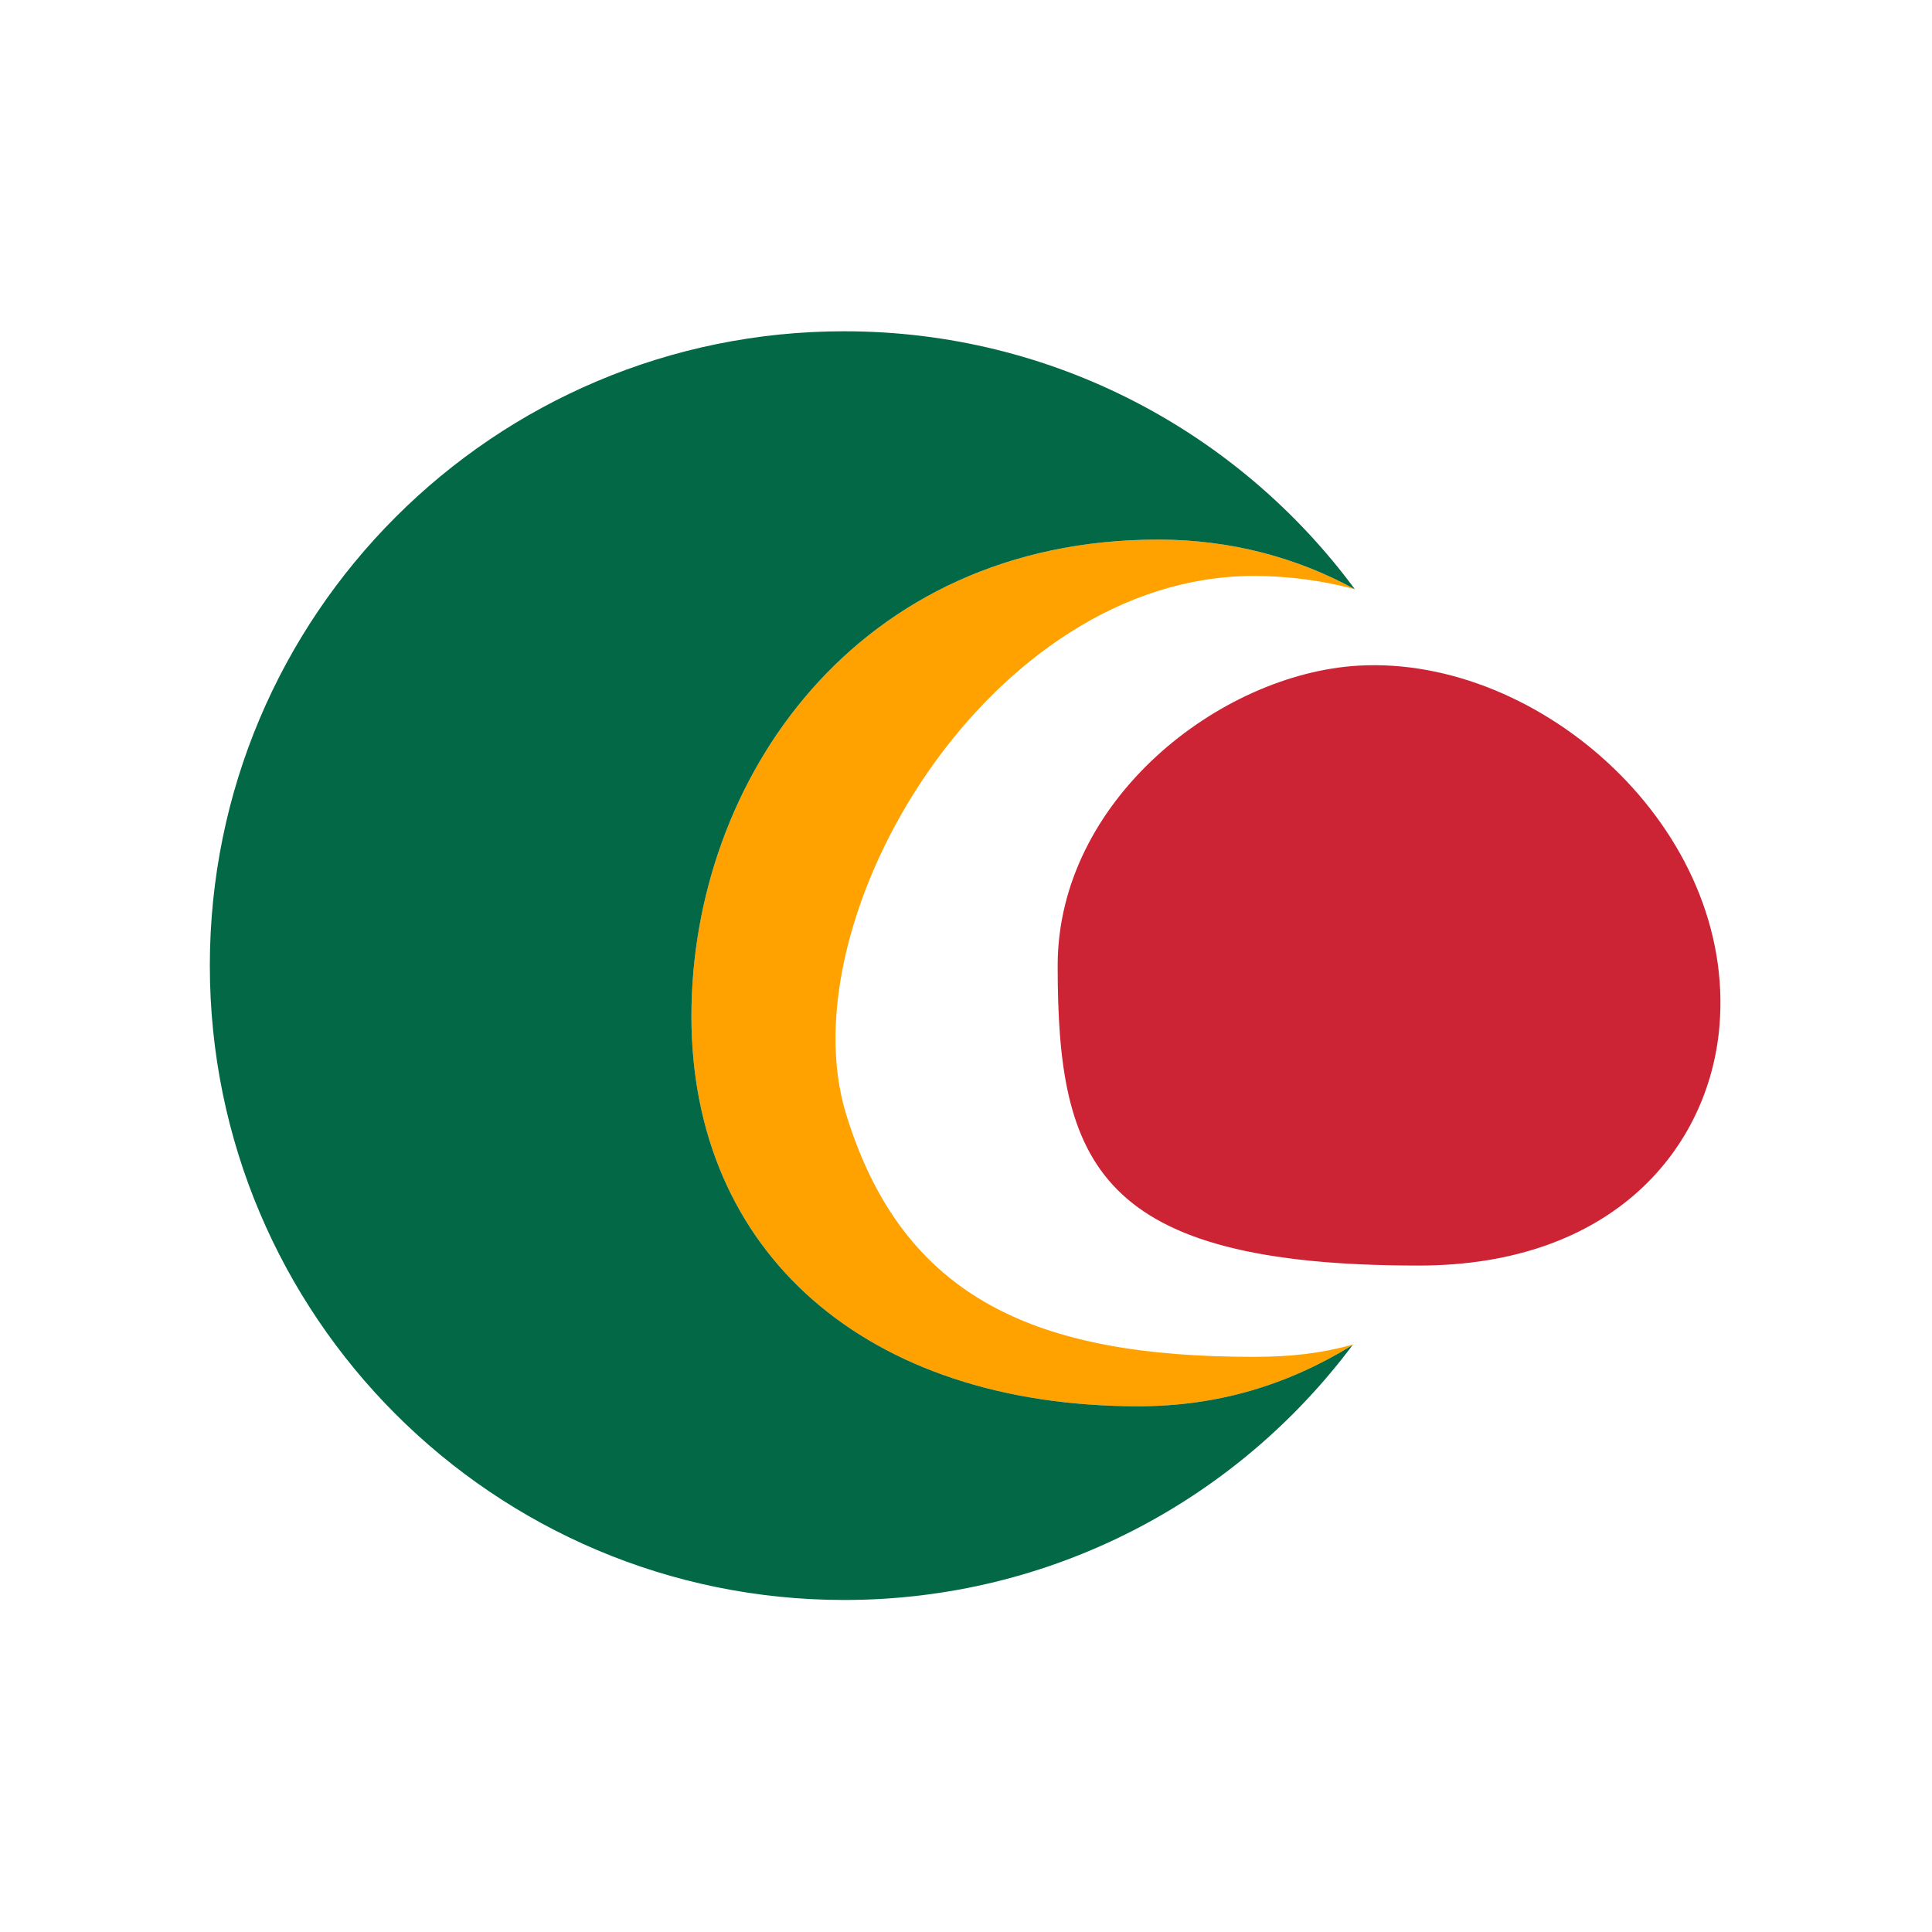 <svg xmlns="http://www.w3.org/2000/svg" version="1.1" xmlns:xlink="http://www.w3.org/1999/xlink" xmlns:svgjs="http://svgjs.dev/svgjs" width="1000" height="1000"><style>
    #light-icon {
      display: inline;
    }
    #dark-icon {
      display: none;
    }

    @media (prefers-color-scheme: dark) {
      #light-icon {
        display: none;
      }
      #dark-icon {
        display: inline;
      }
    }
  </style><g id="light-icon"><svg xmlns="http://www.w3.org/2000/svg" version="1.1" xmlns:xlink="http://www.w3.org/1999/xlink" xmlns:svgjs="http://svgjs.dev/svgjs" width="1000" height="1000"><g><g transform="matrix(0.347,0,0,0.347,0,0)"><svg xmlns="http://www.w3.org/2000/svg" version="1.1" xmlns:xlink="http://www.w3.org/1999/xlink" xmlns:svgjs="http://svgjs.dev/svgjs" width="2880" height="2880"><svg viewBox="0 0 2880 2880" xmlns="http://www.w3.org/2000/svg">
	<g transform="matrix(1.333,0,0,-1.333,0,2880)">
		<g transform="translate(1923.987,1011.208)">
			<path d="m 0,0 c -11.78,-134.262 -117.799,-266.846 -336.566,-266.846 -360.128,0 -403.88,114.124 -403.88,335.656 0,185.378 181.744,326.724 336.566,335.655 C -200.257,416.214 19.435,221.534 0,0" fill="#cc2435"></path>
		</g>

		<g transform="translate(1516.074,1501.204)">
			<path d="m 0,0 c -36.126,9.67 -74.097,14.826 -113.272,14.826 -296.645,0 -522.859,-383.837 -456.114,-601.869 63.787,-208.374 214.821,-271.934 456.114,-271.934 40.839,0 74.73,3.585 112.225,14.064 -72.564,-45.084 -151.494,-69.37 -241.188,-69.37 -305.171,0 -500.118,172.529 -500.118,436.52 0,263.99 184.576,533.3 522.24,533.3 C -139.242,55.537 -64.617,35.452 0,0" fill="#ffa200"></path>
		</g>

		<g transform="translate(1273.84,586.921)">
			<path d="m 0,0 c -305.171,0 -500.119,172.529 -500.119,436.52 0,263.99 184.577,533.3 522.241,533.3 80.871,0 155.495,-20.085 220.113,-55.537 -129.271,175.083 -337.087,288.636 -571.426,288.636 -392.033,0 -709.838,-317.806 -709.838,-709.839 0,-392.036 317.805,-709.841 709.838,-709.841 232.801,0 439.421,112.075 568.864,285.206 C 167.525,23.961 89.072,0 0,0" fill="#026846"></path>
		</g>
	</g>
</svg></svg></g></g></svg></g><g id="dark-icon"><svg xmlns="http://www.w3.org/2000/svg" version="1.1" xmlns:xlink="http://www.w3.org/1999/xlink" xmlns:svgjs="http://svgjs.dev/svgjs" width="1000" height="1000"><g clip-path="url(#SvgjsClipPath1706)"><rect width="1000" height="1000" fill="#ffffff"></rect><g transform="matrix(0.312,0,0,0.312,50,50)"><svg xmlns="http://www.w3.org/2000/svg" version="1.1" xmlns:xlink="http://www.w3.org/1999/xlink" xmlns:svgjs="http://svgjs.dev/svgjs" width="2880" height="2880"><svg viewBox="0 0 2880 2880" xmlns="http://www.w3.org/2000/svg">
	<g transform="matrix(1.333,0,0,-1.333,0,2880)">
		<g transform="translate(1923.987,1011.208)">
			<path d="m 0,0 c -11.78,-134.262 -117.799,-266.846 -336.566,-266.846 -360.128,0 -403.88,114.124 -403.88,335.656 0,185.378 181.744,326.724 336.566,335.655 C -200.257,416.214 19.435,221.534 0,0" fill="#cc2435"></path>
		</g>

		<g transform="translate(1516.074,1501.204)">
			<path d="m 0,0 c -36.126,9.67 -74.097,14.826 -113.272,14.826 -296.645,0 -522.859,-383.837 -456.114,-601.869 63.787,-208.374 214.821,-271.934 456.114,-271.934 40.839,0 74.73,3.585 112.225,14.064 -72.564,-45.084 -151.494,-69.37 -241.188,-69.37 -305.171,0 -500.118,172.529 -500.118,436.52 0,263.99 184.576,533.3 522.24,533.3 C -139.242,55.537 -64.617,35.452 0,0" fill="#ffa200"></path>
		</g>

		<g transform="translate(1273.84,586.921)">
			<path d="m 0,0 c -305.171,0 -500.119,172.529 -500.119,436.52 0,263.99 184.577,533.3 522.241,533.3 80.871,0 155.495,-20.085 220.113,-55.537 -129.271,175.083 -337.087,288.636 -571.426,288.636 -392.033,0 -709.838,-317.806 -709.838,-709.839 0,-392.036 317.805,-709.841 709.838,-709.841 232.801,0 439.421,112.075 568.864,285.206 C 167.525,23.961 89.072,0 0,0" fill="#026846"></path>
		</g>
	</g>
</svg></svg></g></g><defs><clipPath id="SvgjsClipPath1706"><rect width="1000" height="1000" x="0" y="0" rx="400" ry="400"></rect></clipPath></defs></svg></g></svg>